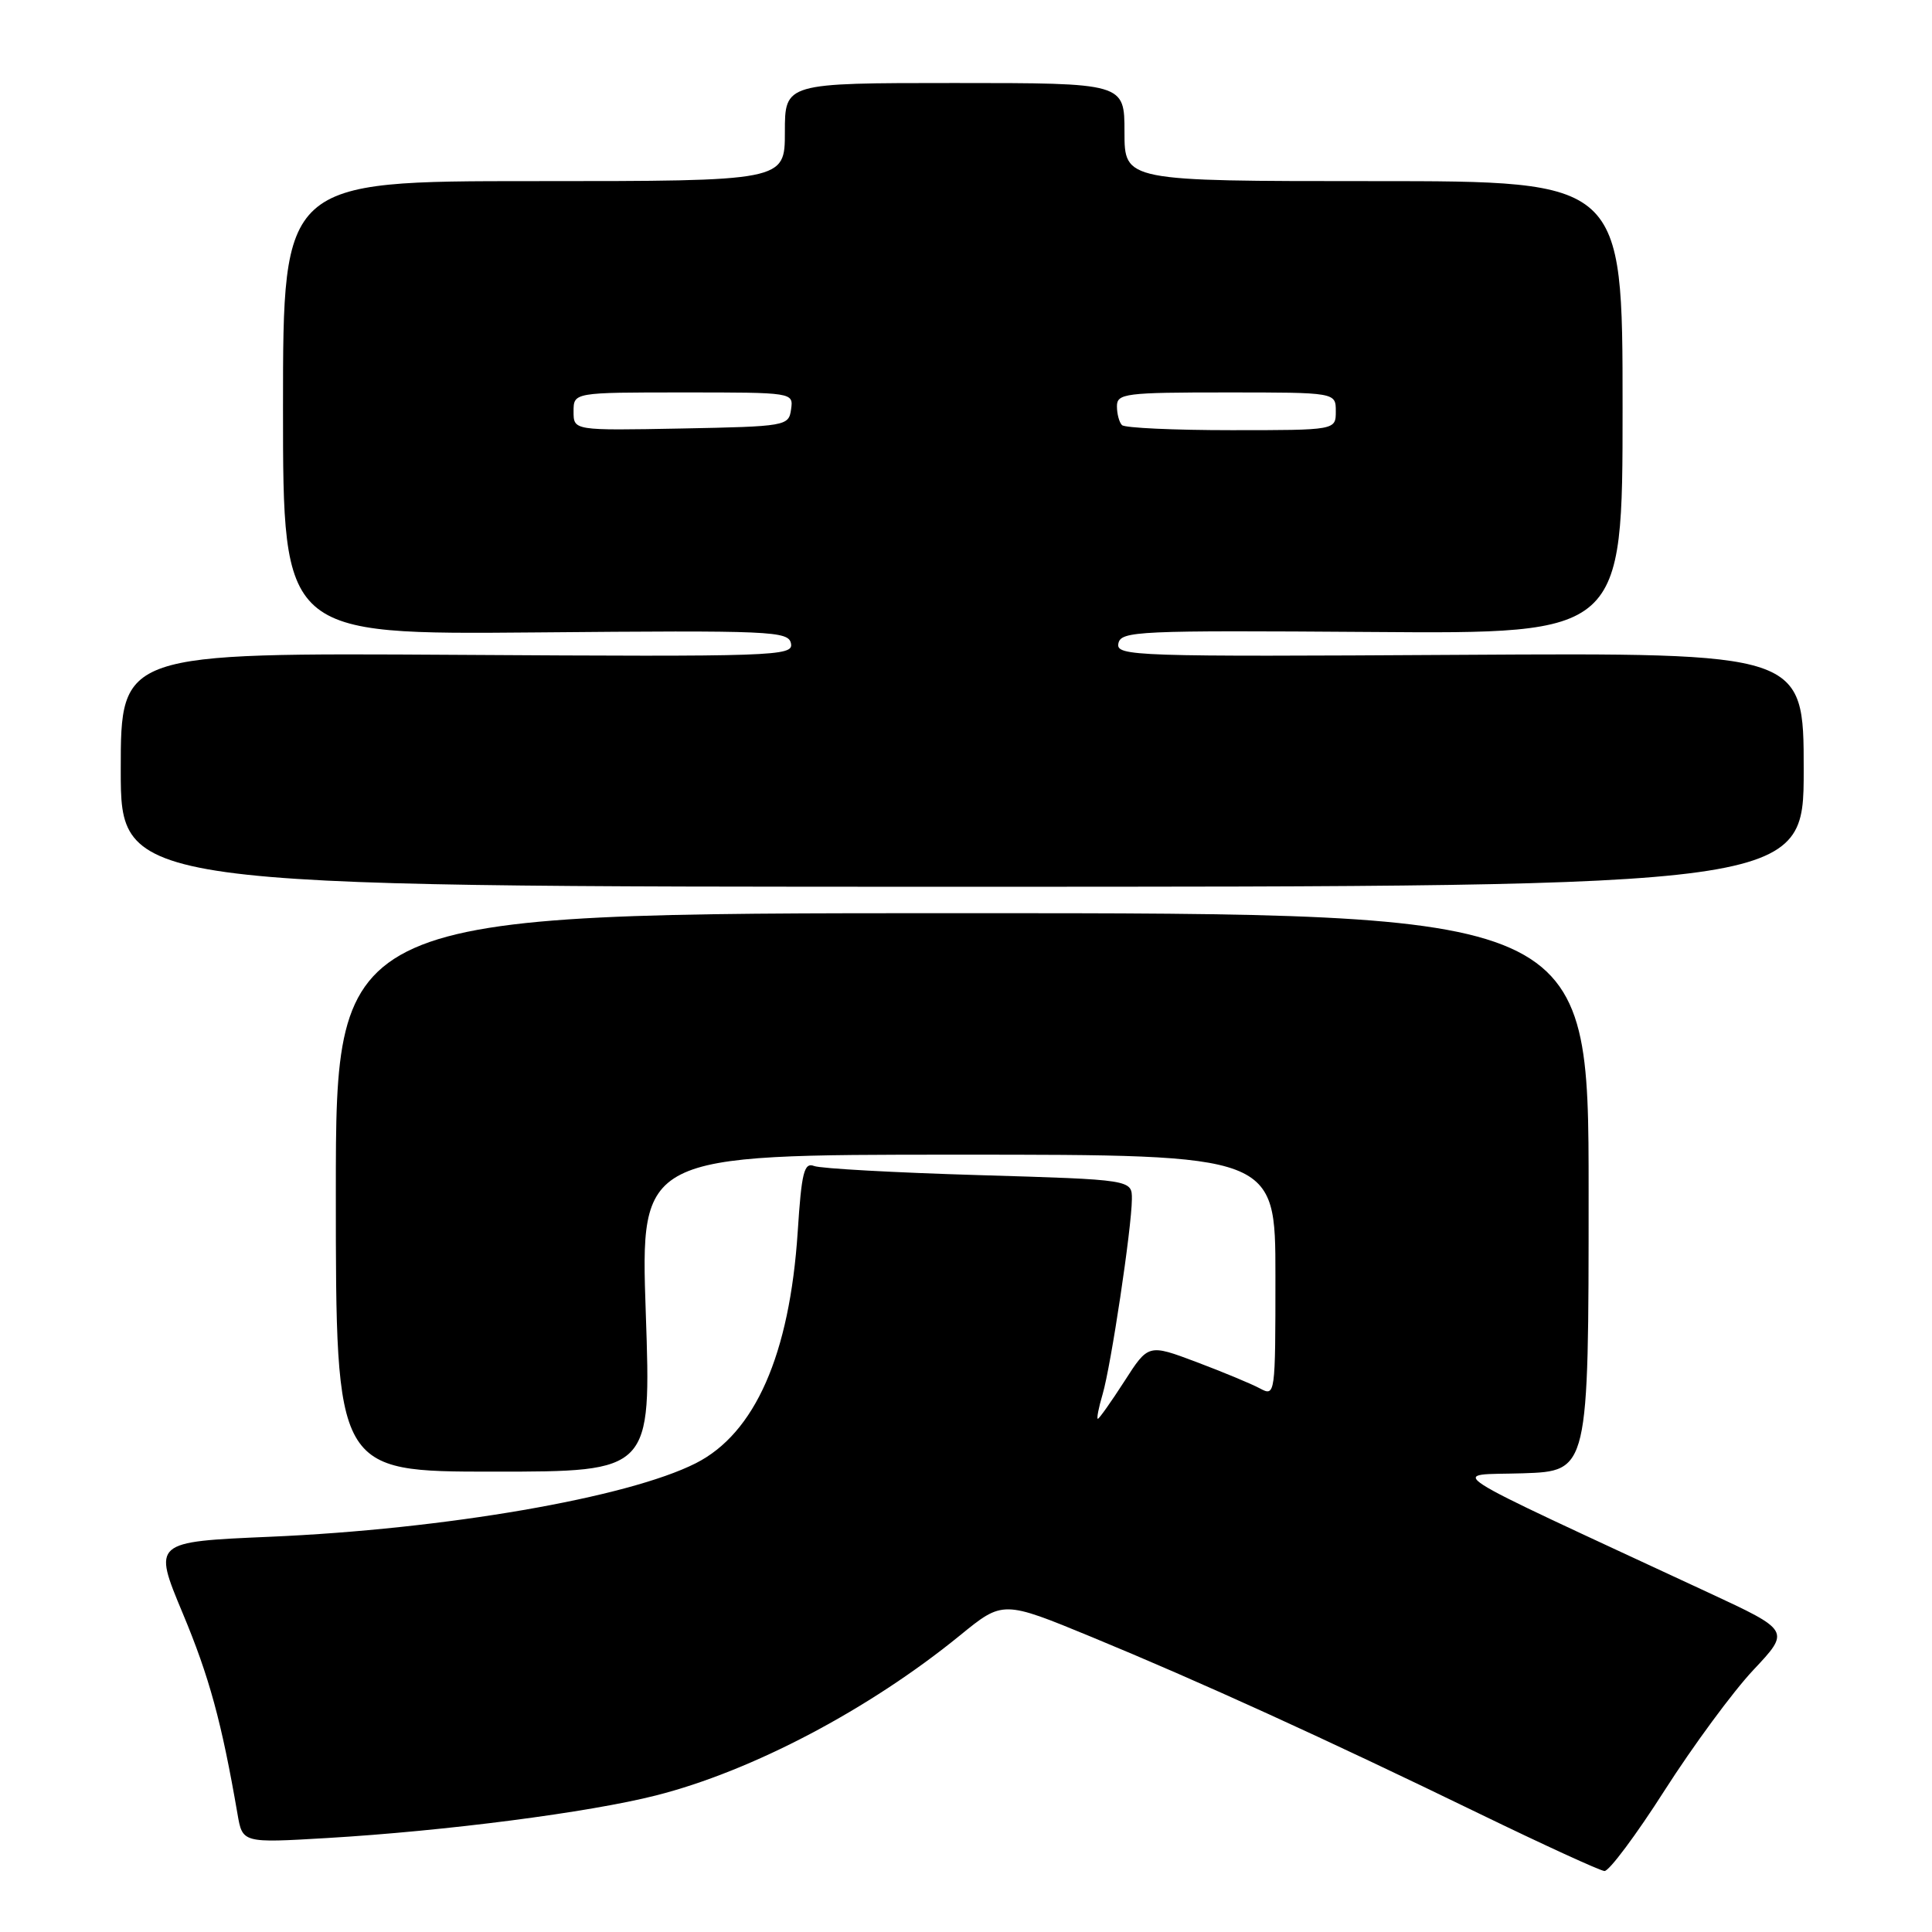 <?xml version="1.0" encoding="UTF-8" standalone="no"?>
<!DOCTYPE svg PUBLIC "-//W3C//DTD SVG 1.1//EN" "http://www.w3.org/Graphics/SVG/1.1/DTD/svg11.dtd" >
<svg xmlns="http://www.w3.org/2000/svg" xmlns:xlink="http://www.w3.org/1999/xlink" version="1.1" viewBox="0 0 256 256">
 <g >
 <path fill="currentColor"
d=" M 220.56 237.25 C 224.34 231.34 229.63 224.15 232.33 221.28 C 237.23 216.07 237.23 216.07 226.36 211.02 C 189.45 193.86 192.05 195.53 201.78 195.22 C 210.50 194.93 210.50 194.93 210.50 157.97 C 210.50 121.00 210.50 121.00 127.50 121.00 C 44.50 121.00 44.50 121.00 44.50 158.00 C 44.50 195.00 44.50 195.00 65.39 195.00 C 86.29 195.00 86.29 195.00 85.57 174.00 C 84.85 153.00 84.85 153.00 126.93 153.00 C 169.00 153.00 169.00 153.00 169.00 169.04 C 169.00 184.92 168.98 185.06 166.94 183.97 C 165.81 183.36 162.02 181.79 158.52 180.47 C 152.16 178.08 152.16 178.08 148.98 183.04 C 147.22 185.77 145.64 188.00 145.47 188.00 C 145.29 188.00 145.57 186.54 146.10 184.75 C 147.21 180.99 149.95 162.74 149.98 158.91 C 150.00 156.31 150.00 156.31 129.72 155.71 C 118.56 155.38 108.73 154.84 107.87 154.50 C 106.55 154.00 106.21 155.32 105.70 163.23 C 104.63 179.50 100.04 189.92 92.19 193.89 C 83.17 198.45 58.97 202.63 35.76 203.63 C 20.26 204.30 20.26 204.30 24.20 213.74 C 27.74 222.20 29.37 228.19 31.47 240.36 C 32.13 244.21 32.13 244.21 43.32 243.55 C 59.05 242.62 78.06 240.16 86.94 237.90 C 99.67 234.67 115.16 226.51 127.20 216.70 C 132.89 212.06 132.89 212.06 144.70 216.93 C 159.11 222.88 175.50 230.35 196.00 240.31 C 204.53 244.45 211.99 247.87 212.60 247.92 C 213.20 247.96 216.79 243.16 220.56 237.25 Z  M 239.00 102.00 C 239.00 86.50 239.00 86.50 193.42 86.77 C 150.27 87.03 147.86 86.95 148.19 85.27 C 148.52 83.61 150.67 83.52 181.77 83.74 C 215.00 83.99 215.00 83.99 215.00 53.99 C 215.00 24.00 215.00 24.00 182.00 24.00 C 149.00 24.00 149.00 24.00 149.00 17.50 C 149.00 11.00 149.00 11.00 126.50 11.00 C 104.00 11.00 104.00 11.00 104.00 17.50 C 104.00 24.00 104.00 24.00 70.75 24.00 C 37.50 24.00 37.50 24.00 37.50 54.05 C 37.50 84.09 37.50 84.09 70.98 83.80 C 102.35 83.52 104.48 83.61 104.81 85.27 C 105.14 86.95 102.77 87.03 60.58 86.77 C 16.00 86.50 16.00 86.50 16.00 102.00 C 16.00 117.50 16.00 117.50 127.50 117.50 C 239.00 117.50 239.00 117.50 239.00 102.00 Z  M 76.00 54.53 C 76.00 52.00 76.00 52.00 90.57 52.00 C 105.11 52.00 105.14 52.00 104.82 54.25 C 104.51 56.45 104.17 56.51 90.25 56.78 C 76.00 57.05 76.00 57.05 76.00 54.53 Z  M 148.67 56.33 C 148.30 55.97 148.00 54.84 148.00 53.83 C 148.00 52.14 149.11 52.00 162.50 52.00 C 177.00 52.00 177.00 52.00 177.00 54.50 C 177.00 57.00 177.00 57.00 163.17 57.00 C 155.56 57.00 149.03 56.70 148.67 56.33 Z "/>
</g>
</svg>